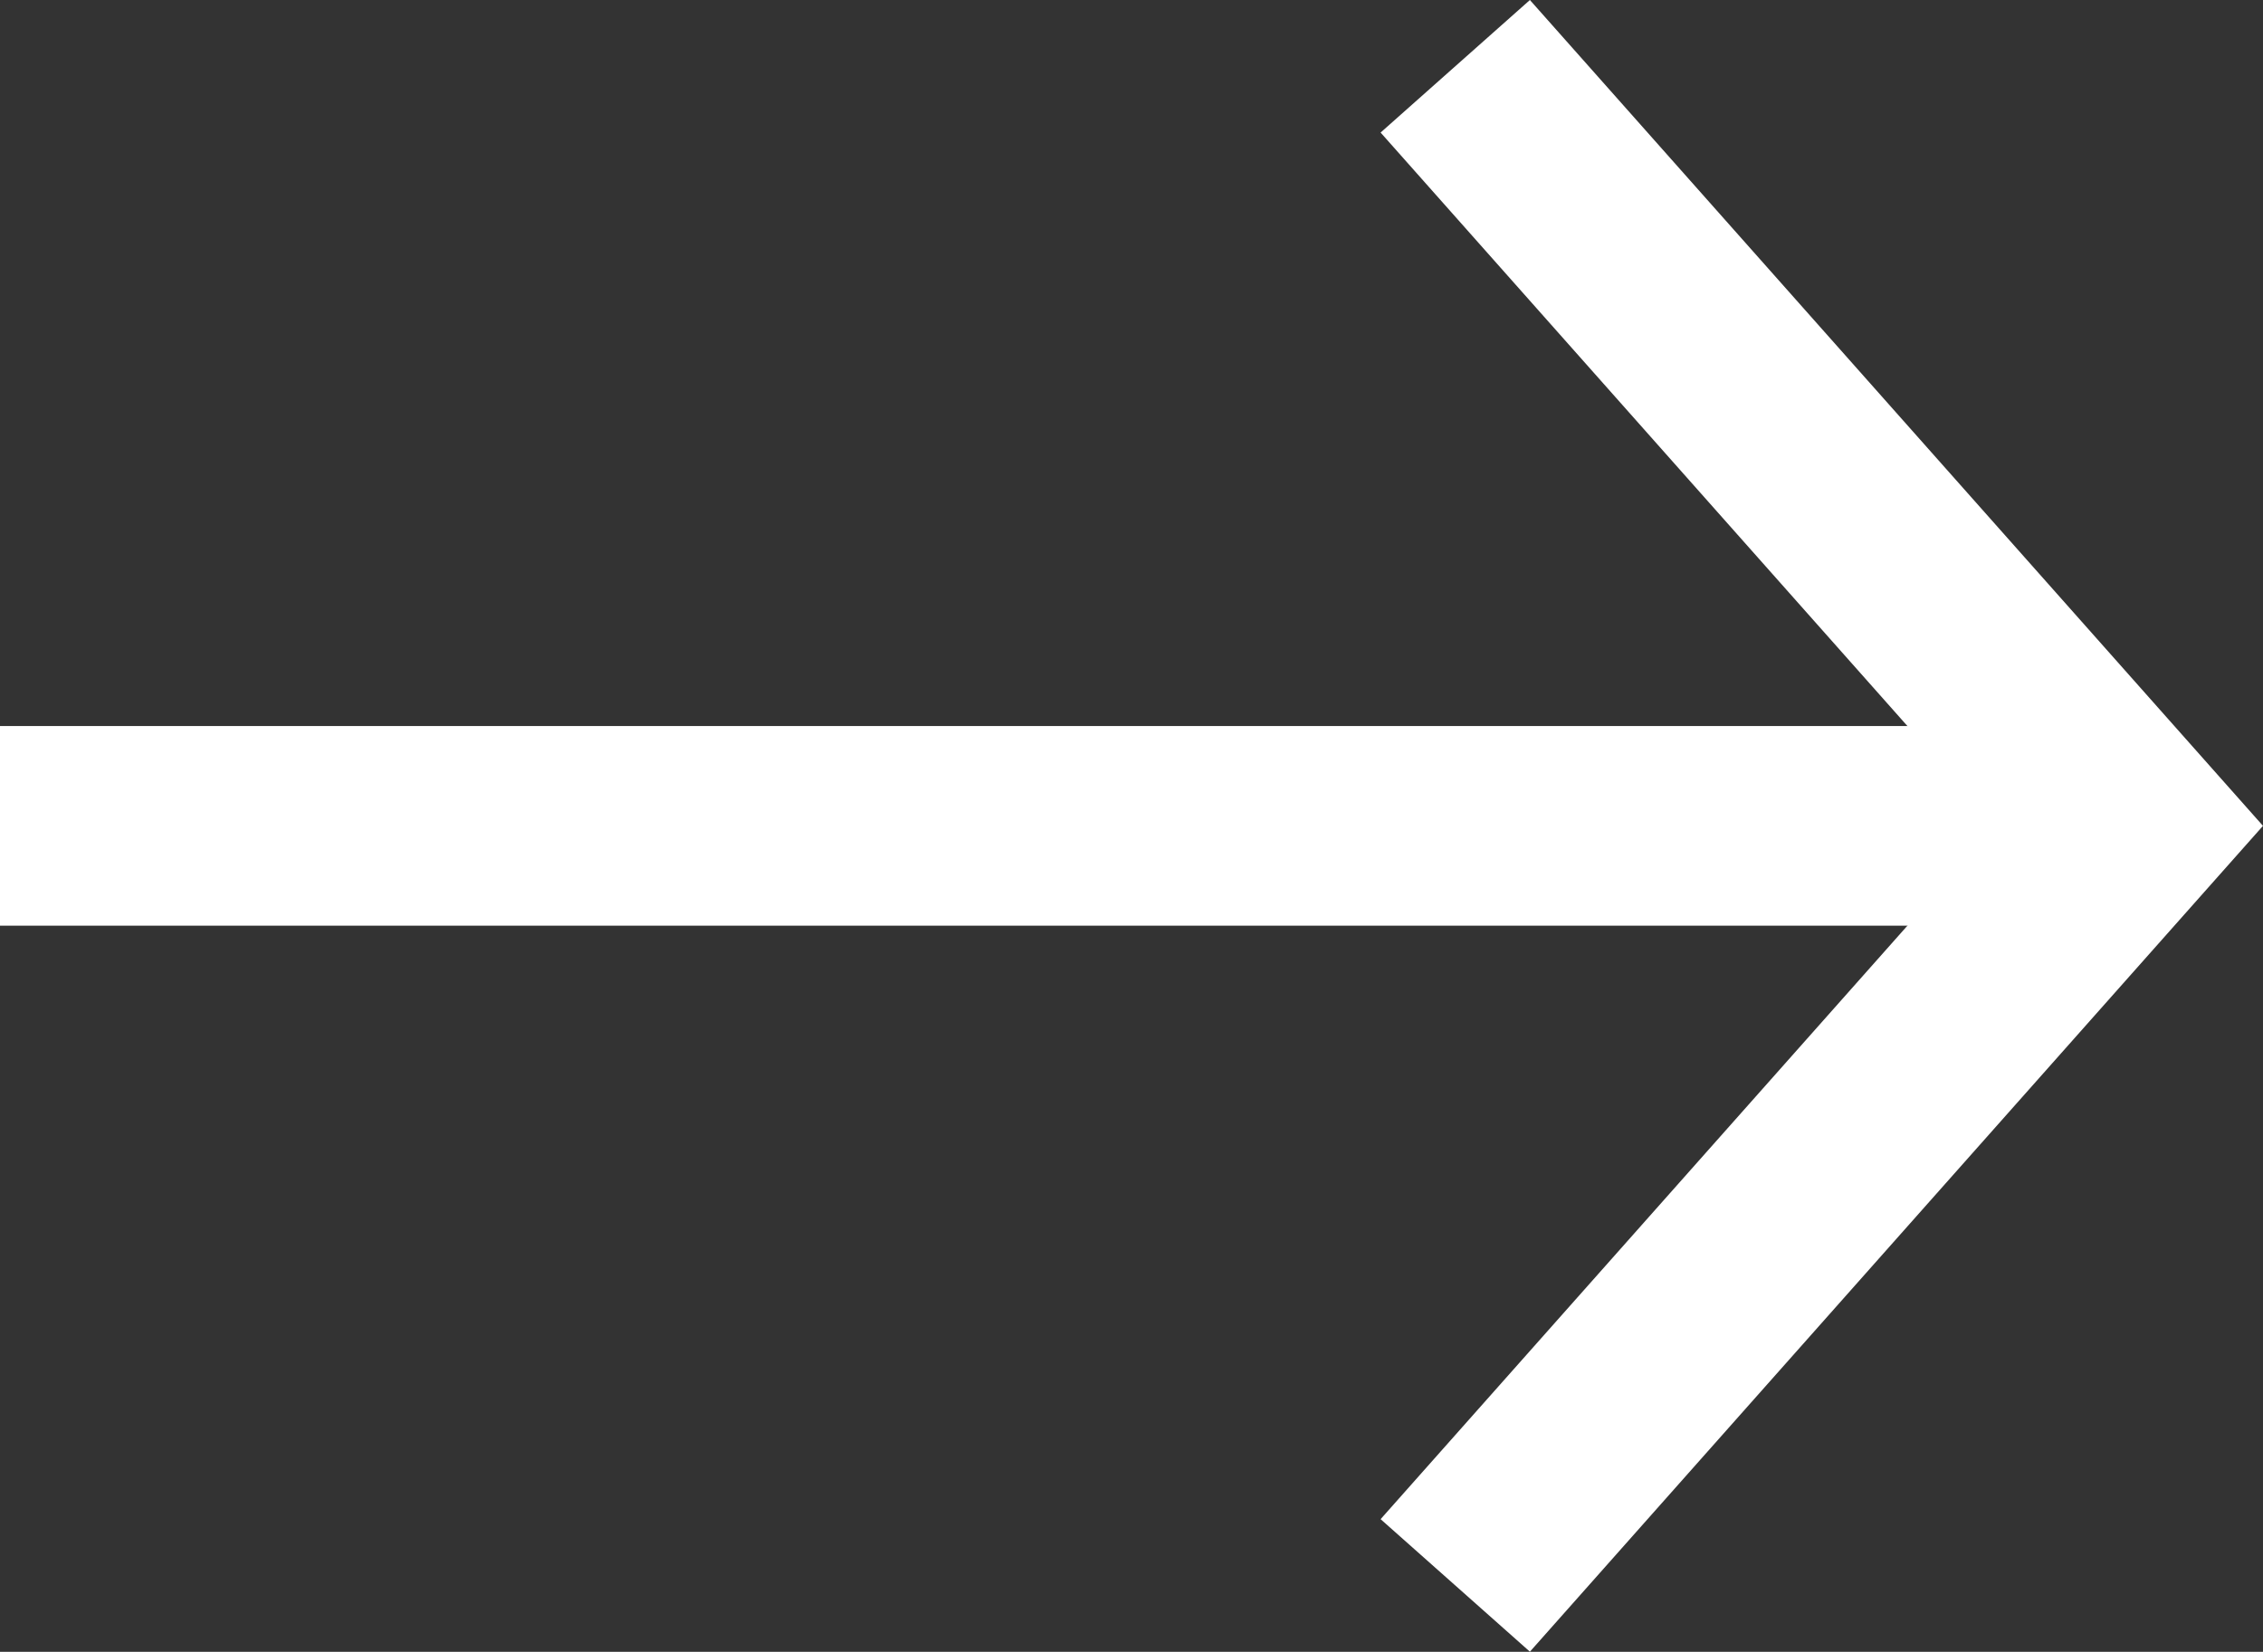 <svg xmlns="http://www.w3.org/2000/svg" width="17.003" height="12.411"><rect width="100%" height="100%" fill="#333333" stroke="none"/><g data-name="Сгруппировать 39" fill="none" stroke="#fff" stroke-width="1.5"><path data-name="Контур 65" d="M10.934.498L16 6.205l-5.066 5.707"/><path data-name="Контур 66" d="M16 6.205H0"/></g></svg>